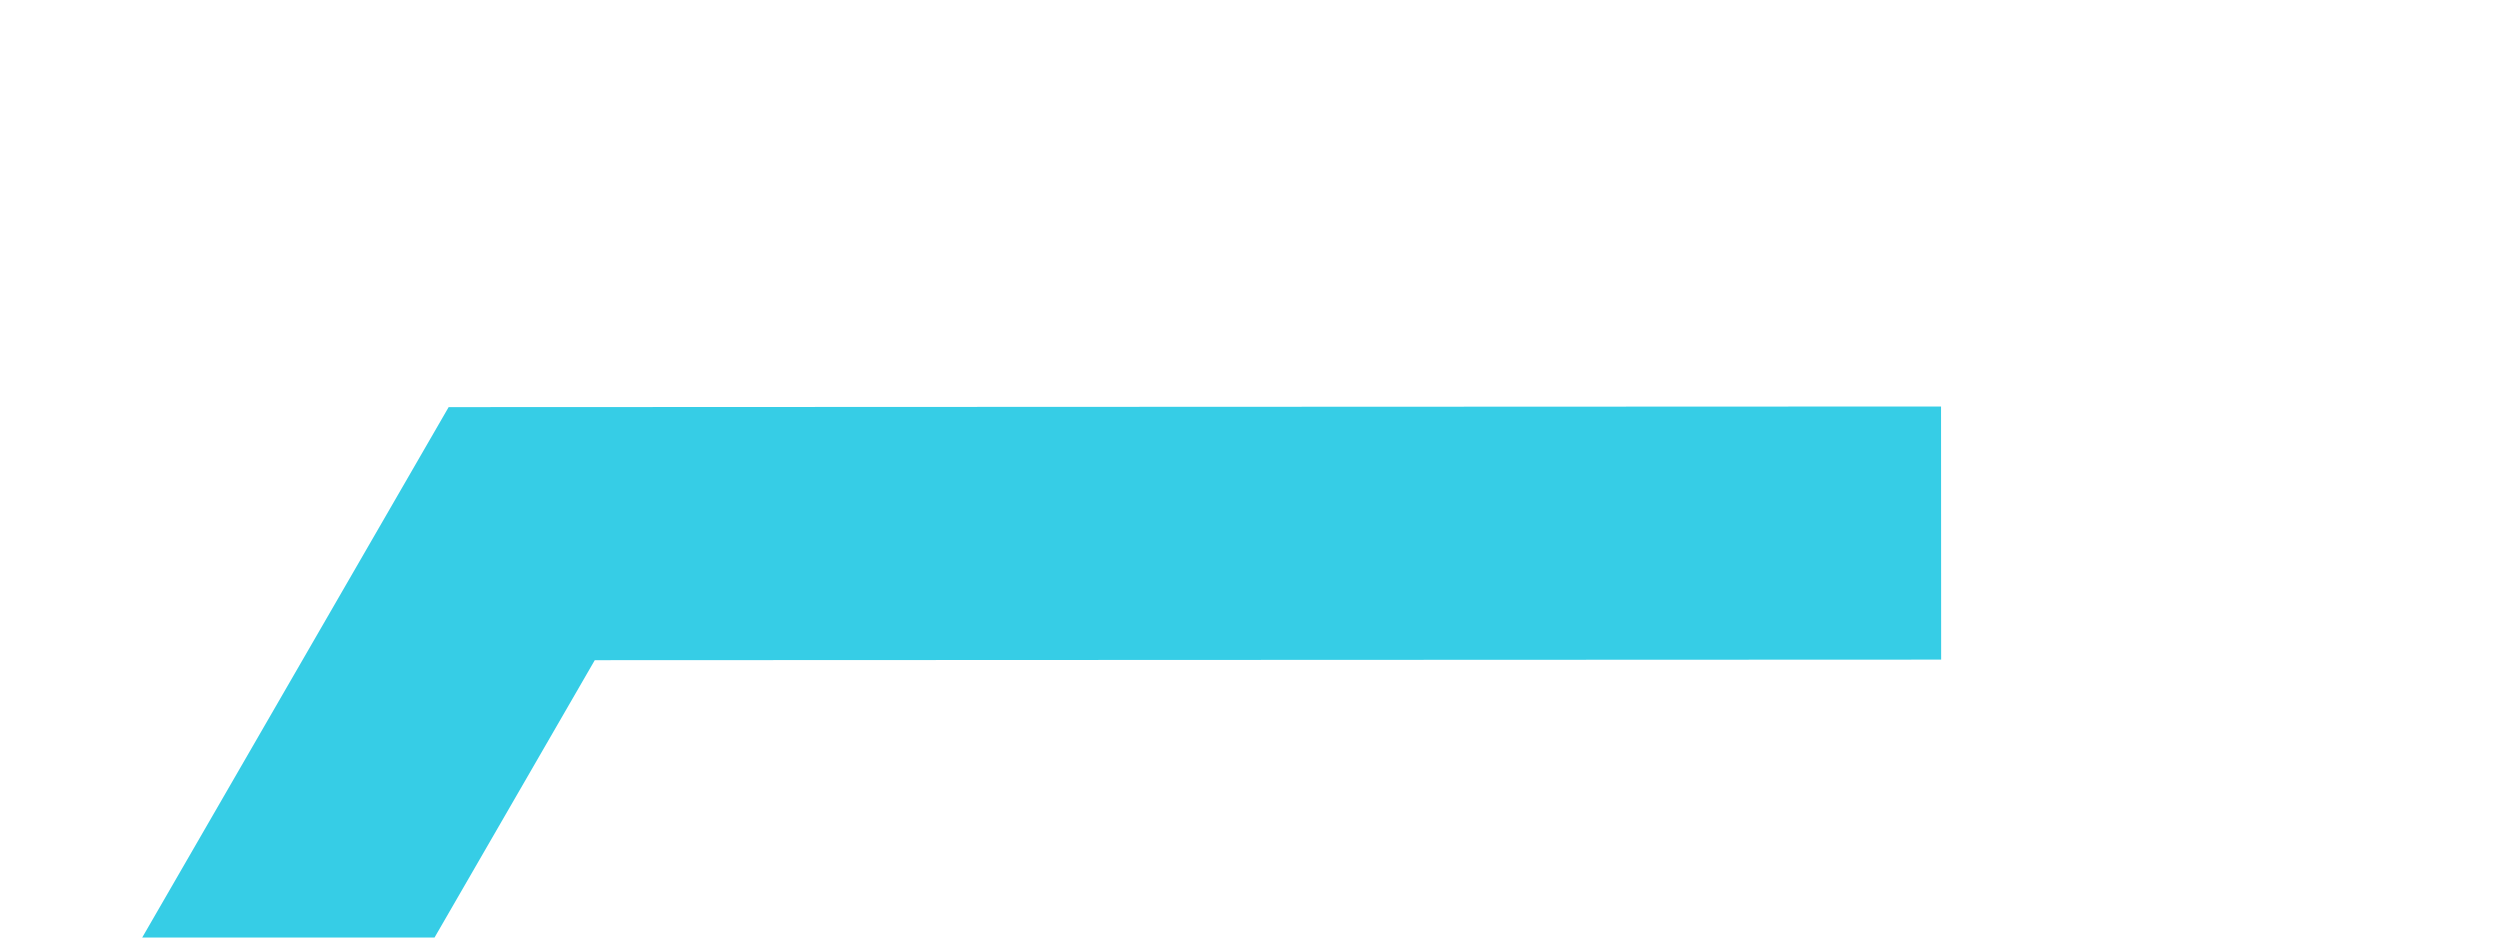 ﻿<?xml version="1.0" encoding="utf-8"?>
<svg version="1.1" xmlns:xlink="http://www.w3.org/1999/xlink" width="16px" height="6px" preserveAspectRatio="xMinYMid meet" viewBox="894 227  16 4" xmlns="http://www.w3.org/2000/svg">
  <g transform="matrix(0.5 0.866 -0.866 0.5 649.32 -666.655 )">
    <path d="M 5.055 61.943  L 0.046 53.261  L 4.585 45.392  M 26.223 7.888  L 30.773 0  L 41.578 0  M 81.336 0  L 92.227 0  L 97.098 8.444  M 118.448 45.45  L 122.954 53.261  L 118.491 60.997  " stroke-width="1.62" stroke="#36cde6" fill="none" transform="matrix(1 0 0 1 900 180 )" />
  </g>
</svg>